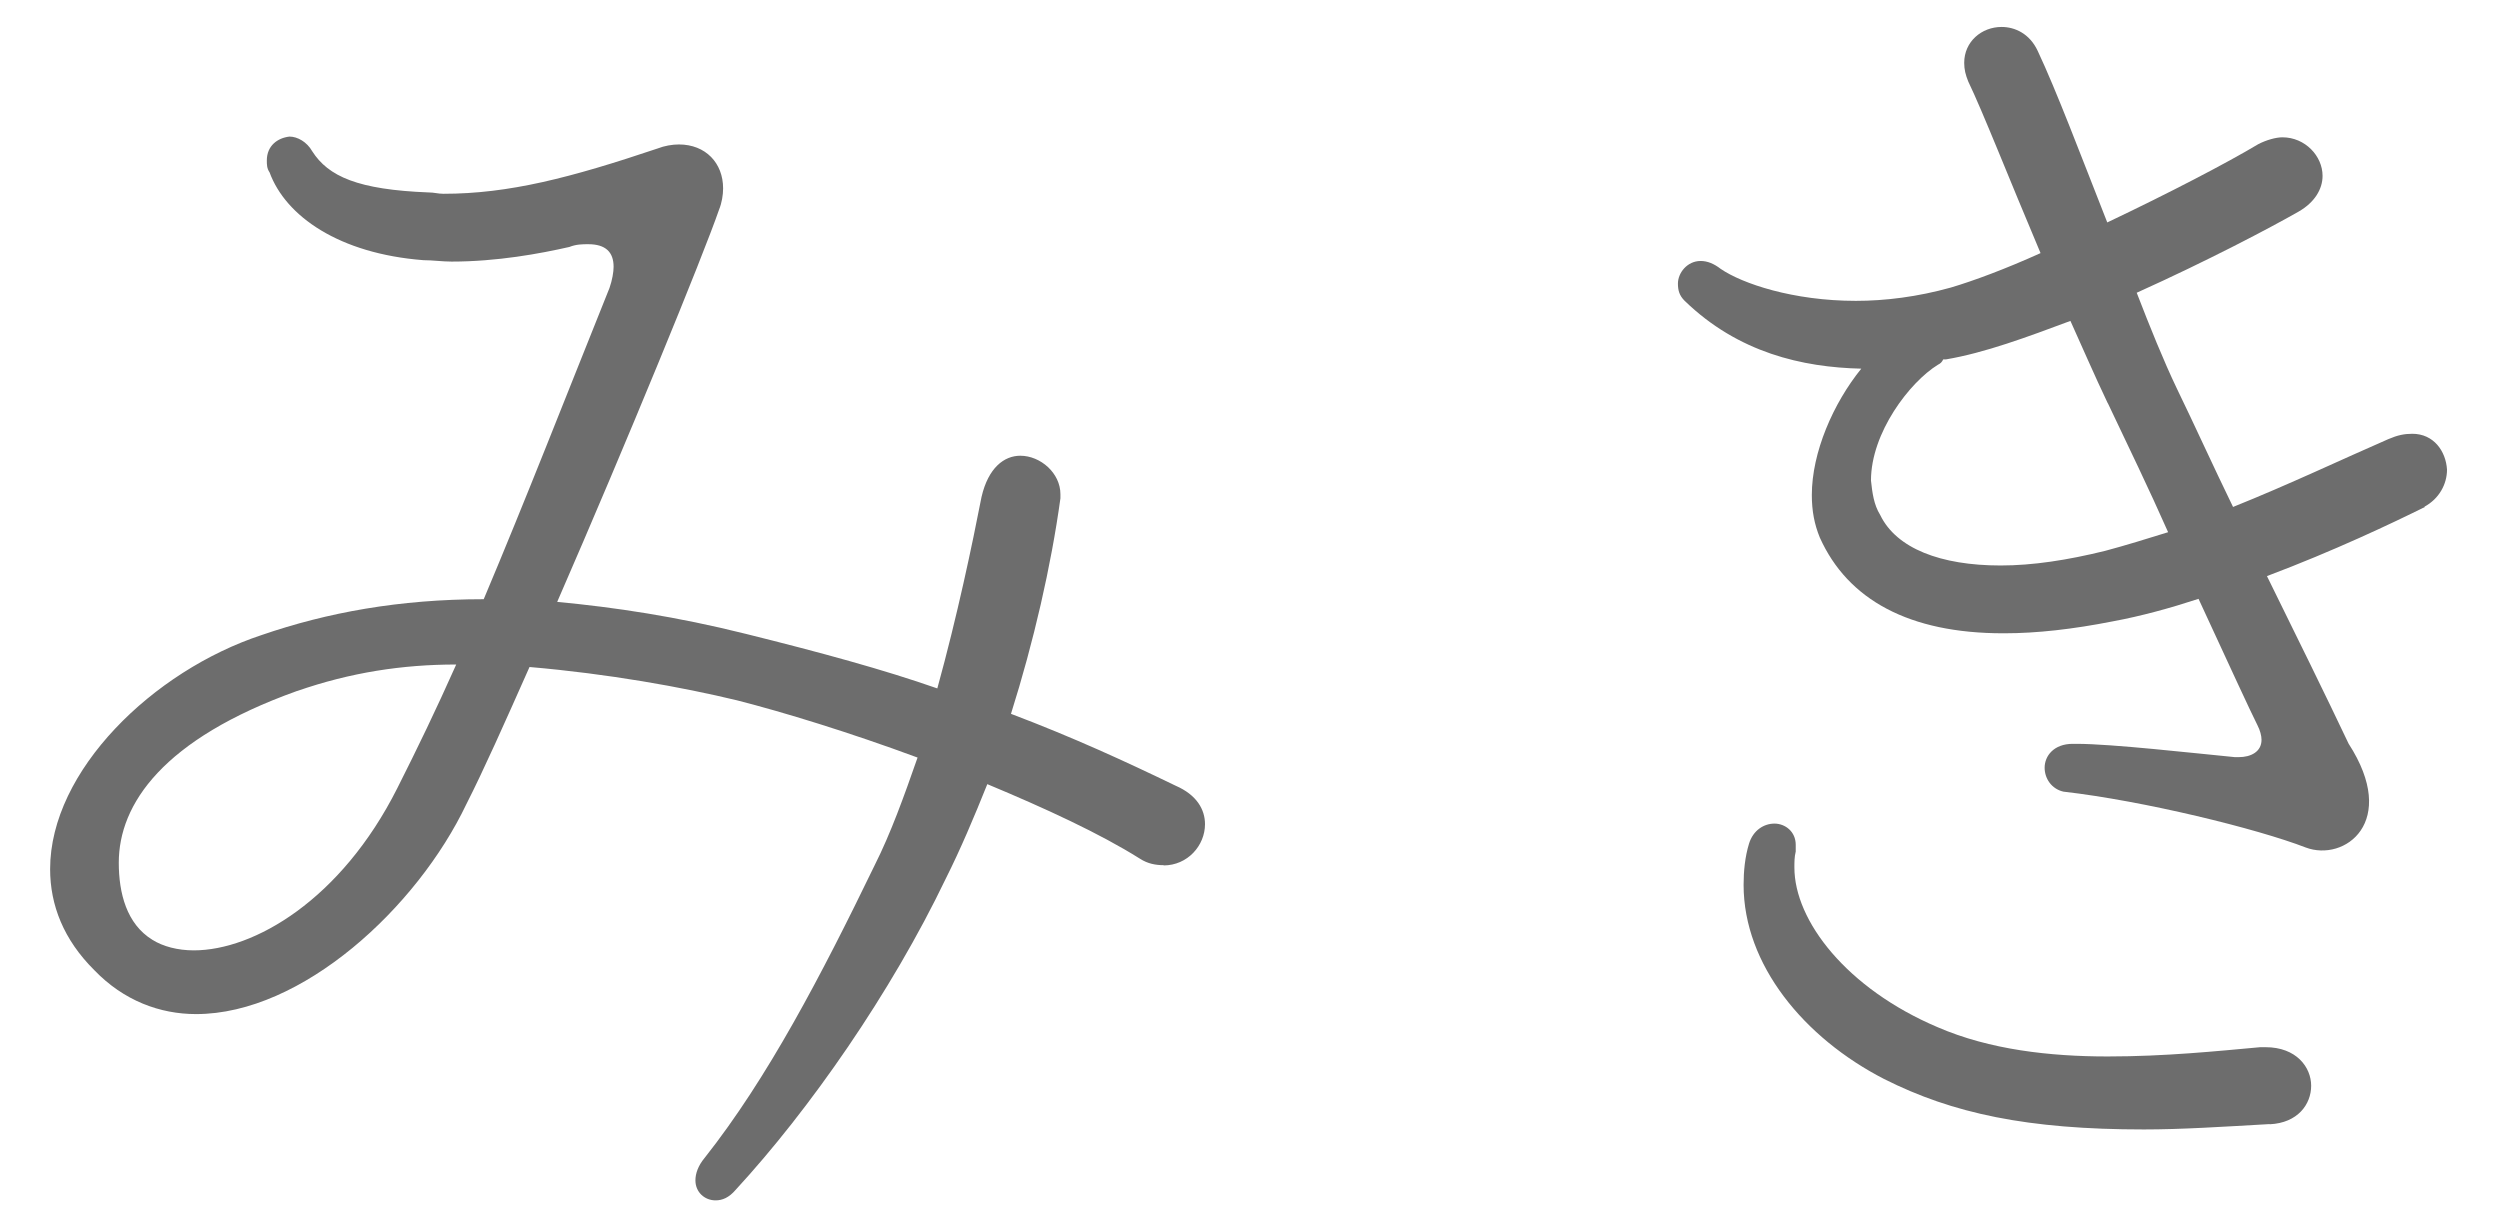 <svg width="41" height="20" viewBox="0 0 41 20" fill="none" xmlns="http://www.w3.org/2000/svg">
<path d="M19.088 14.189C18.958 14.189 18.824 14.167 18.694 14.082C18.036 13.668 17.136 13.254 16.192 12.86C15.973 13.406 15.753 13.927 15.512 14.407C14.612 16.284 13.274 18.201 12.066 19.512C11.955 19.642 11.847 19.686 11.735 19.686C11.56 19.686 11.405 19.556 11.405 19.357C11.405 19.247 11.449 19.117 11.557 18.988C12.591 17.68 13.468 15.999 14.345 14.189C14.609 13.665 14.828 13.055 15.048 12.424C13.929 12.01 12.854 11.681 12.085 11.485C11.185 11.268 9.977 11.05 8.684 10.939C8.267 11.877 7.937 12.62 7.65 13.185C6.84 14.887 4.952 16.631 3.216 16.631C2.625 16.631 2.03 16.413 1.547 15.911C1.042 15.409 0.822 14.843 0.822 14.253C0.822 12.638 2.513 11.002 4.29 10.415C5.365 10.045 6.551 9.827 7.933 9.827C8.614 8.213 9.294 6.469 9.996 4.722C10.041 4.593 10.063 4.46 10.063 4.375C10.063 4.135 9.933 4.005 9.647 4.005C9.558 4.005 9.45 4.005 9.338 4.05C8.855 4.16 8.153 4.29 7.406 4.29C7.253 4.29 7.097 4.267 6.945 4.267C5.562 4.16 4.685 3.547 4.421 2.827C4.376 2.761 4.376 2.698 4.376 2.631C4.376 2.391 4.551 2.262 4.748 2.24C4.879 2.24 5.034 2.328 5.12 2.48C5.384 2.893 5.867 3.111 7.031 3.156C7.12 3.156 7.183 3.178 7.272 3.178C8.347 3.178 9.358 2.915 10.785 2.435C10.896 2.391 11.027 2.369 11.134 2.369C11.573 2.369 11.859 2.675 11.859 3.089C11.859 3.2 11.837 3.329 11.793 3.437C11.529 4.201 10.279 7.253 9.138 9.871C10.082 9.96 11.093 10.111 12.234 10.396C13.465 10.702 14.495 10.983 15.372 11.29C15.703 10.089 15.944 8.933 16.097 8.15C16.208 7.67 16.469 7.474 16.733 7.474C17.063 7.474 17.391 7.758 17.391 8.105V8.172C17.238 9.284 16.952 10.528 16.58 11.707C17.613 12.098 18.468 12.493 19.279 12.885C19.628 13.036 19.762 13.277 19.762 13.517C19.762 13.867 19.476 14.193 19.082 14.193L19.088 14.189ZM4.866 11.334C2.672 12.12 1.948 13.188 1.948 14.148C1.948 14.651 2.078 15.153 2.498 15.412C2.672 15.522 2.914 15.586 3.178 15.586C4.166 15.586 5.594 14.758 6.516 12.926C6.846 12.272 7.151 11.64 7.482 10.898C6.605 10.898 5.75 11.027 4.869 11.334H4.866Z" fill="#6D6D6D"/>
<path d="M39.769 8.314C39.241 8.576 38.278 9.034 37.178 9.448C37.661 10.43 38.145 11.41 38.517 12.196C39.349 13.482 38.45 14.139 37.814 13.899C37.022 13.592 35.16 13.134 33.84 12.983C33.643 12.938 33.532 12.765 33.532 12.591C33.532 12.395 33.685 12.199 33.993 12.199H34.06C34.629 12.199 35.97 12.351 36.651 12.417H36.717C36.914 12.417 37.089 12.329 37.089 12.133C37.089 12.067 37.067 11.981 37.022 11.893C36.911 11.675 36.539 10.866 36.056 9.821C35.595 9.972 35.112 10.105 34.651 10.19C33.993 10.32 33.398 10.386 32.874 10.386H32.852C31.316 10.386 30.305 9.84 29.845 8.816C29.756 8.598 29.714 8.38 29.714 8.118C29.714 7.42 30.064 6.615 30.525 6.046C29.558 6.024 28.506 5.784 27.629 4.934C27.54 4.846 27.518 4.76 27.518 4.65C27.518 4.476 27.67 4.28 27.89 4.28C28.001 4.28 28.109 4.324 28.22 4.41C28.57 4.65 29.406 4.934 30.436 4.934C30.919 4.934 31.447 4.868 31.993 4.716C32.365 4.606 32.893 4.41 33.465 4.151C32.938 2.906 32.521 1.838 32.279 1.336C32.235 1.226 32.213 1.14 32.213 1.03C32.213 0.682 32.499 0.442 32.826 0.442C33.046 0.442 33.287 0.553 33.418 0.834C33.726 1.488 34.12 2.533 34.559 3.648C35.57 3.168 36.533 2.666 37.038 2.363C37.169 2.296 37.324 2.252 37.432 2.252C37.804 2.252 38.09 2.559 38.09 2.884C38.09 3.102 37.96 3.32 37.696 3.471C37.235 3.734 36.205 4.277 35.042 4.801C35.261 5.367 35.481 5.913 35.7 6.371C35.986 6.959 36.291 7.635 36.622 8.314C37.544 7.944 38.421 7.527 39.168 7.202C39.321 7.136 39.432 7.114 39.562 7.114C39.912 7.114 40.112 7.398 40.131 7.701C40.131 7.941 40.001 8.181 39.759 8.311L39.769 8.314ZM37.223 18.435C36.453 18.479 35.773 18.523 35.16 18.523C33.249 18.523 32.022 18.261 30.9 17.696C29.584 17.02 28.595 15.819 28.595 14.512C28.595 14.294 28.617 14.054 28.684 13.836C28.751 13.618 28.926 13.507 29.101 13.507C29.276 13.507 29.45 13.637 29.45 13.855V13.965C29.428 14.054 29.428 14.139 29.428 14.227C29.428 15.099 30.283 16.211 31.777 16.846C32.632 17.216 33.621 17.326 34.565 17.326C35.509 17.326 36.364 17.238 37.067 17.174H37.156C37.661 17.174 37.903 17.503 37.903 17.806C37.903 18.11 37.684 18.416 37.223 18.438V18.435ZM34.568 6.615C34.349 6.156 34.152 5.698 33.955 5.263C33.252 5.525 32.55 5.787 31.914 5.894H31.869C31.847 5.939 31.825 5.961 31.78 5.983C31.32 6.267 30.684 7.095 30.684 7.881C30.706 8.077 30.728 8.273 30.836 8.447C31.1 8.993 31.825 9.274 32.81 9.274C33.338 9.274 33.907 9.186 34.524 9.034C34.854 8.946 35.204 8.838 35.557 8.728C35.249 8.03 34.899 7.309 34.568 6.611V6.615Z" fill="#6D6D6D"/>
</svg>
